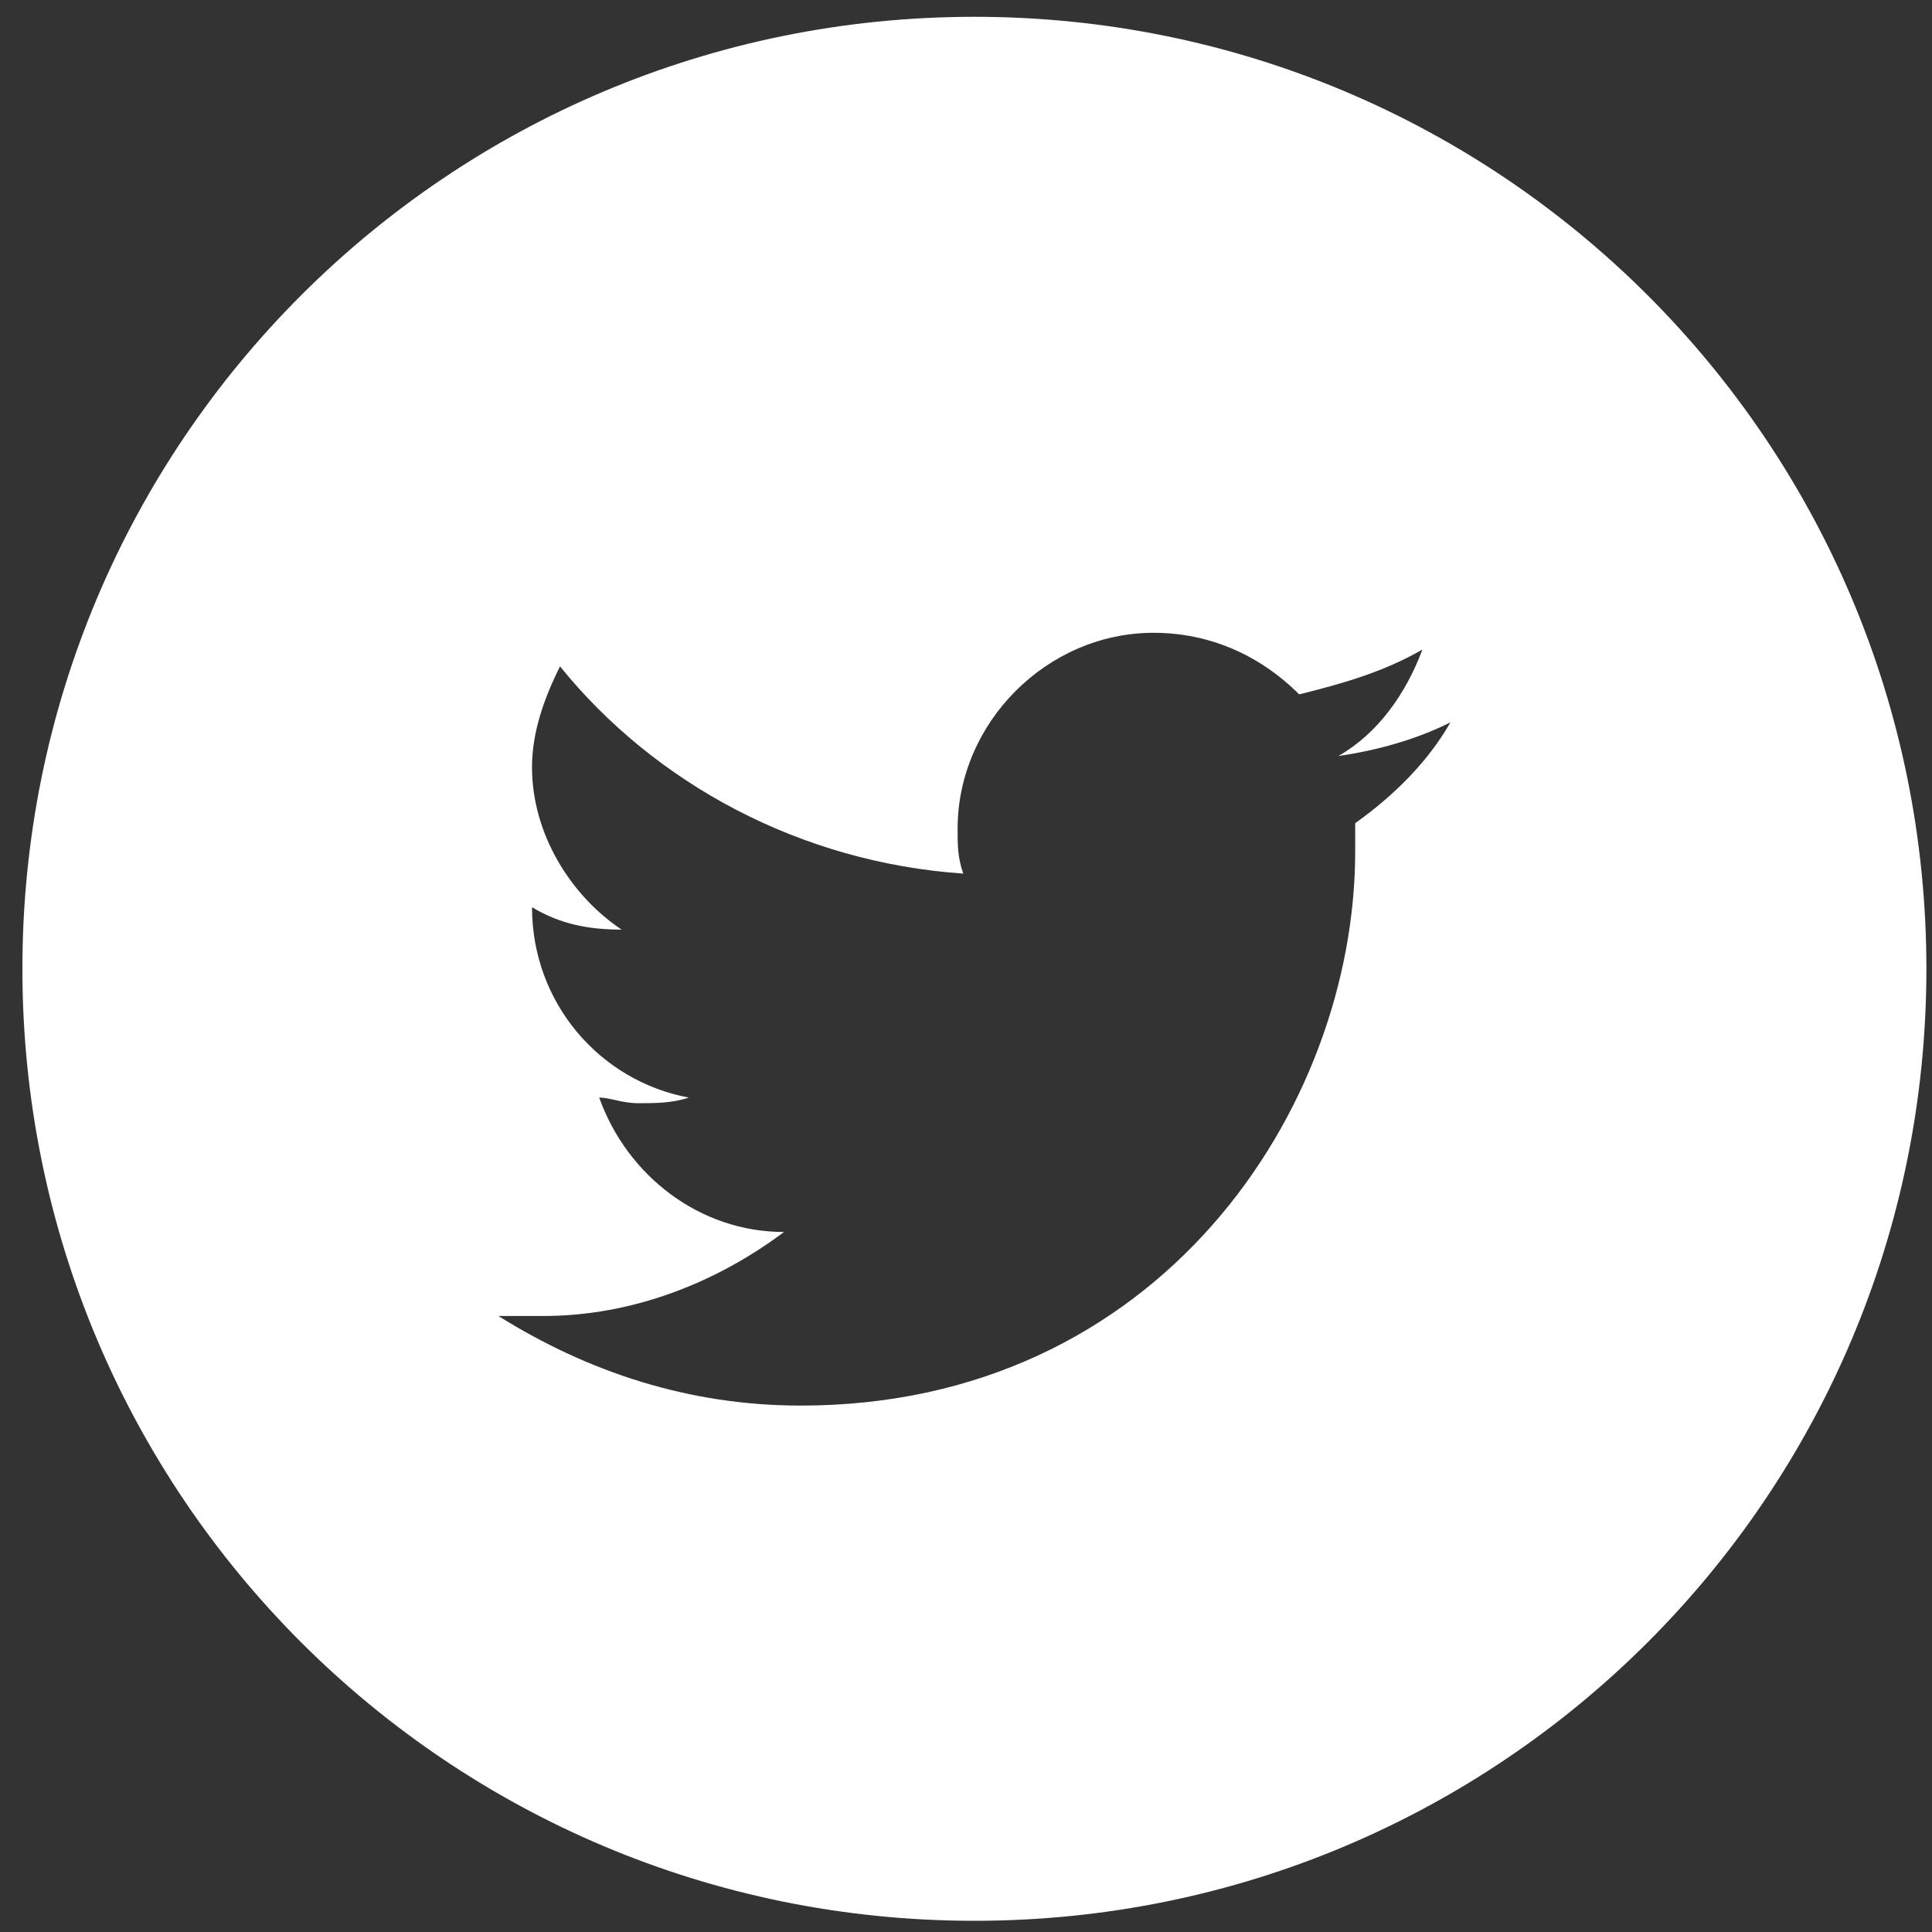 <svg id="Layer_1" xmlns="http://www.w3.org/2000/svg" viewBox="0 0 34.5 34.5"><rect x="0" y="0" width="34.5" height="34.5" fill="#333333" stroke="none"/><style>.st0{fill:#fff}</style><path class="st0" d="M17.4.3C8 .3.4 7.9.4 17.3s7.6 17 17 17 17-7.6 17-17-7.6-17-17-17zm6.8 14.4v.5c0 4.6-3.5 9.9-9.9 9.9-2 0-3.8-.6-5.4-1.6h.8c1.6 0 3.1-.6 4.3-1.5-1.5 0-2.8-1-3.3-2.4.2 0 .4.1.7.1.3 0 .6 0 .9-.1-1.6-.3-2.8-1.7-2.8-3.4.5.3 1 .4 1.6.4-.9-.6-1.6-1.7-1.6-2.9 0-.6.2-1.2.5-1.8 1.7 2.1 4.3 3.5 7.2 3.7-.1-.3-.1-.5-.1-.8 0-1.9 1.6-3.5 3.5-3.5 1 0 1.9.4 2.6 1.1.8-.2 1.5-.4 2.2-.8-.3.8-.8 1.5-1.5 1.9.7-.1 1.4-.3 2-.6-.4.7-1 1.3-1.7 1.8z"/></svg>